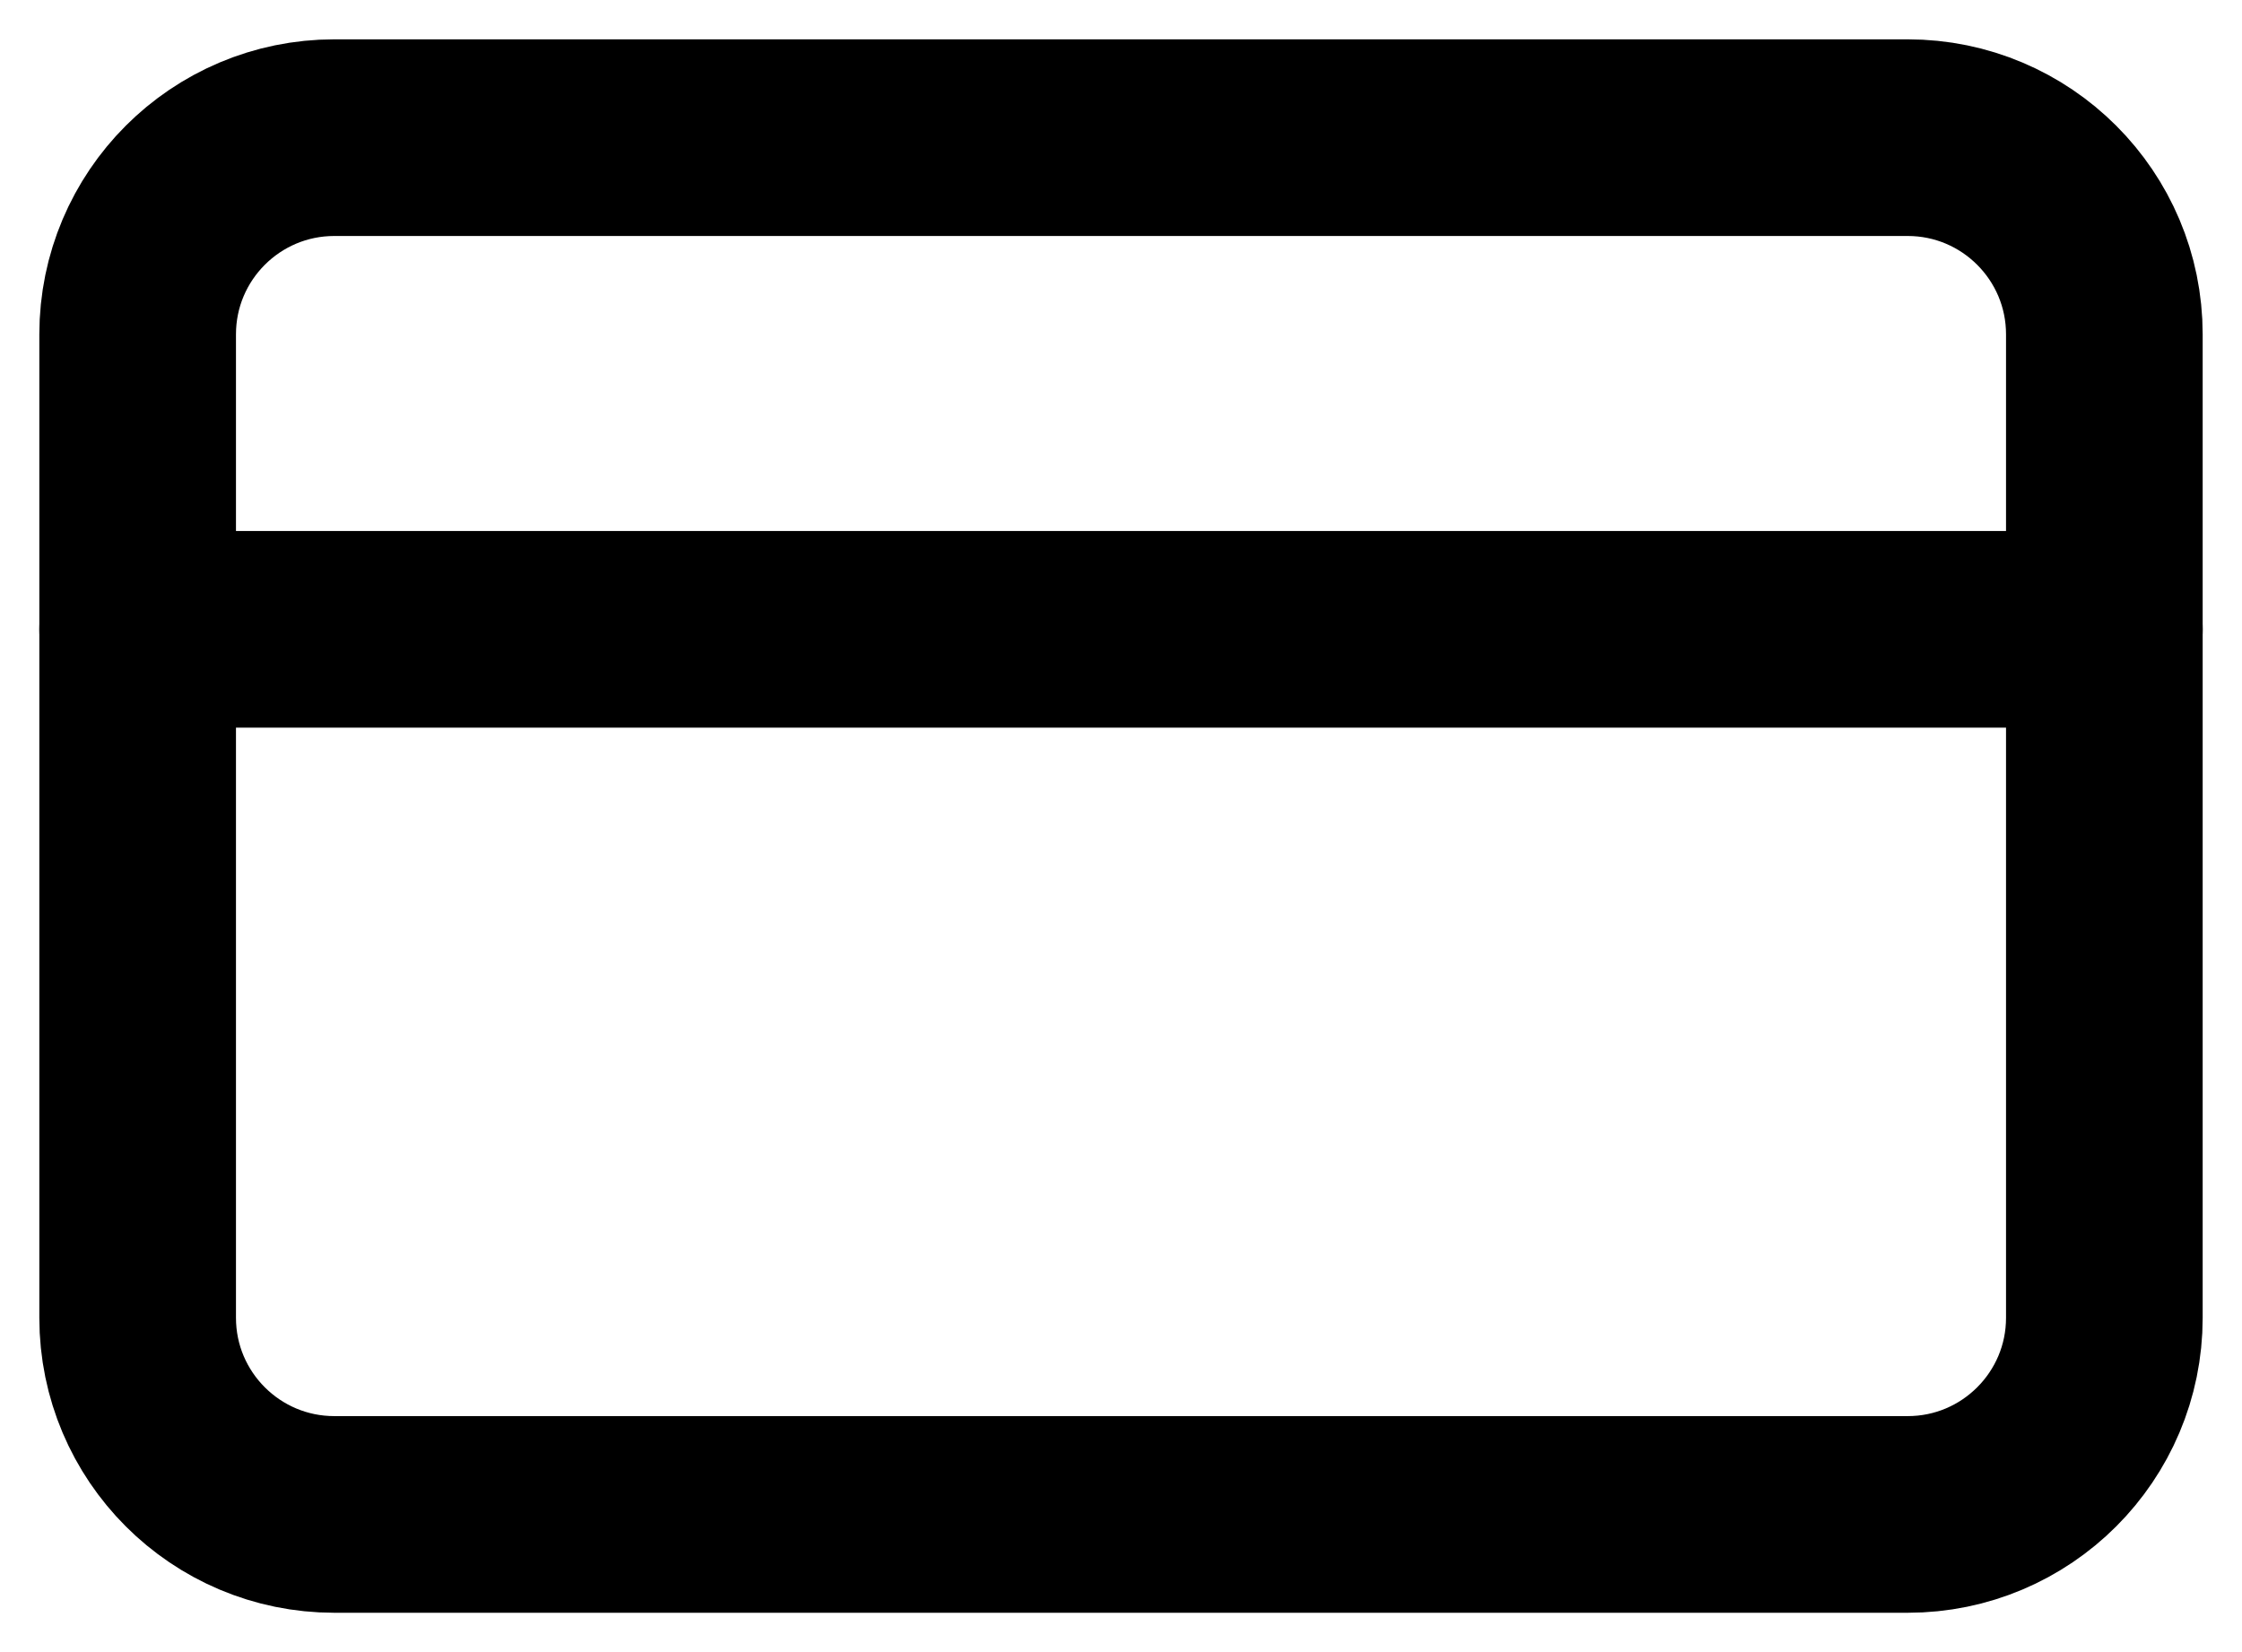 <svg width="38" height="28" viewBox="0 0 38 28" fill="none" xmlns="http://www.w3.org/2000/svg">
<g clip-path="url(#clip0_425_71)">
<path d="M32.333 2.333H5.667C3.826 2.333 2.333 3.826 2.333 5.667V22.334C2.333 24.174 3.826 25.667 5.667 25.667H32.333C34.174 25.667 35.667 24.174 35.667 22.334V5.667C35.667 3.826 34.174 2.333 32.333 2.333Z" stroke="#000000" stroke-width="3.333" stroke-linecap="round" stroke-linejoin="round"/>
<path d="M2.333 10.666H35.667" stroke="#000000" stroke-width="3.333" stroke-linecap="round" stroke-linejoin="round"/>
</g>
<defs>
<clipPath id="clip0_425_71">
<rect width="38" height="28" fill="white"/>
</clipPath>
</defs>
</svg>
